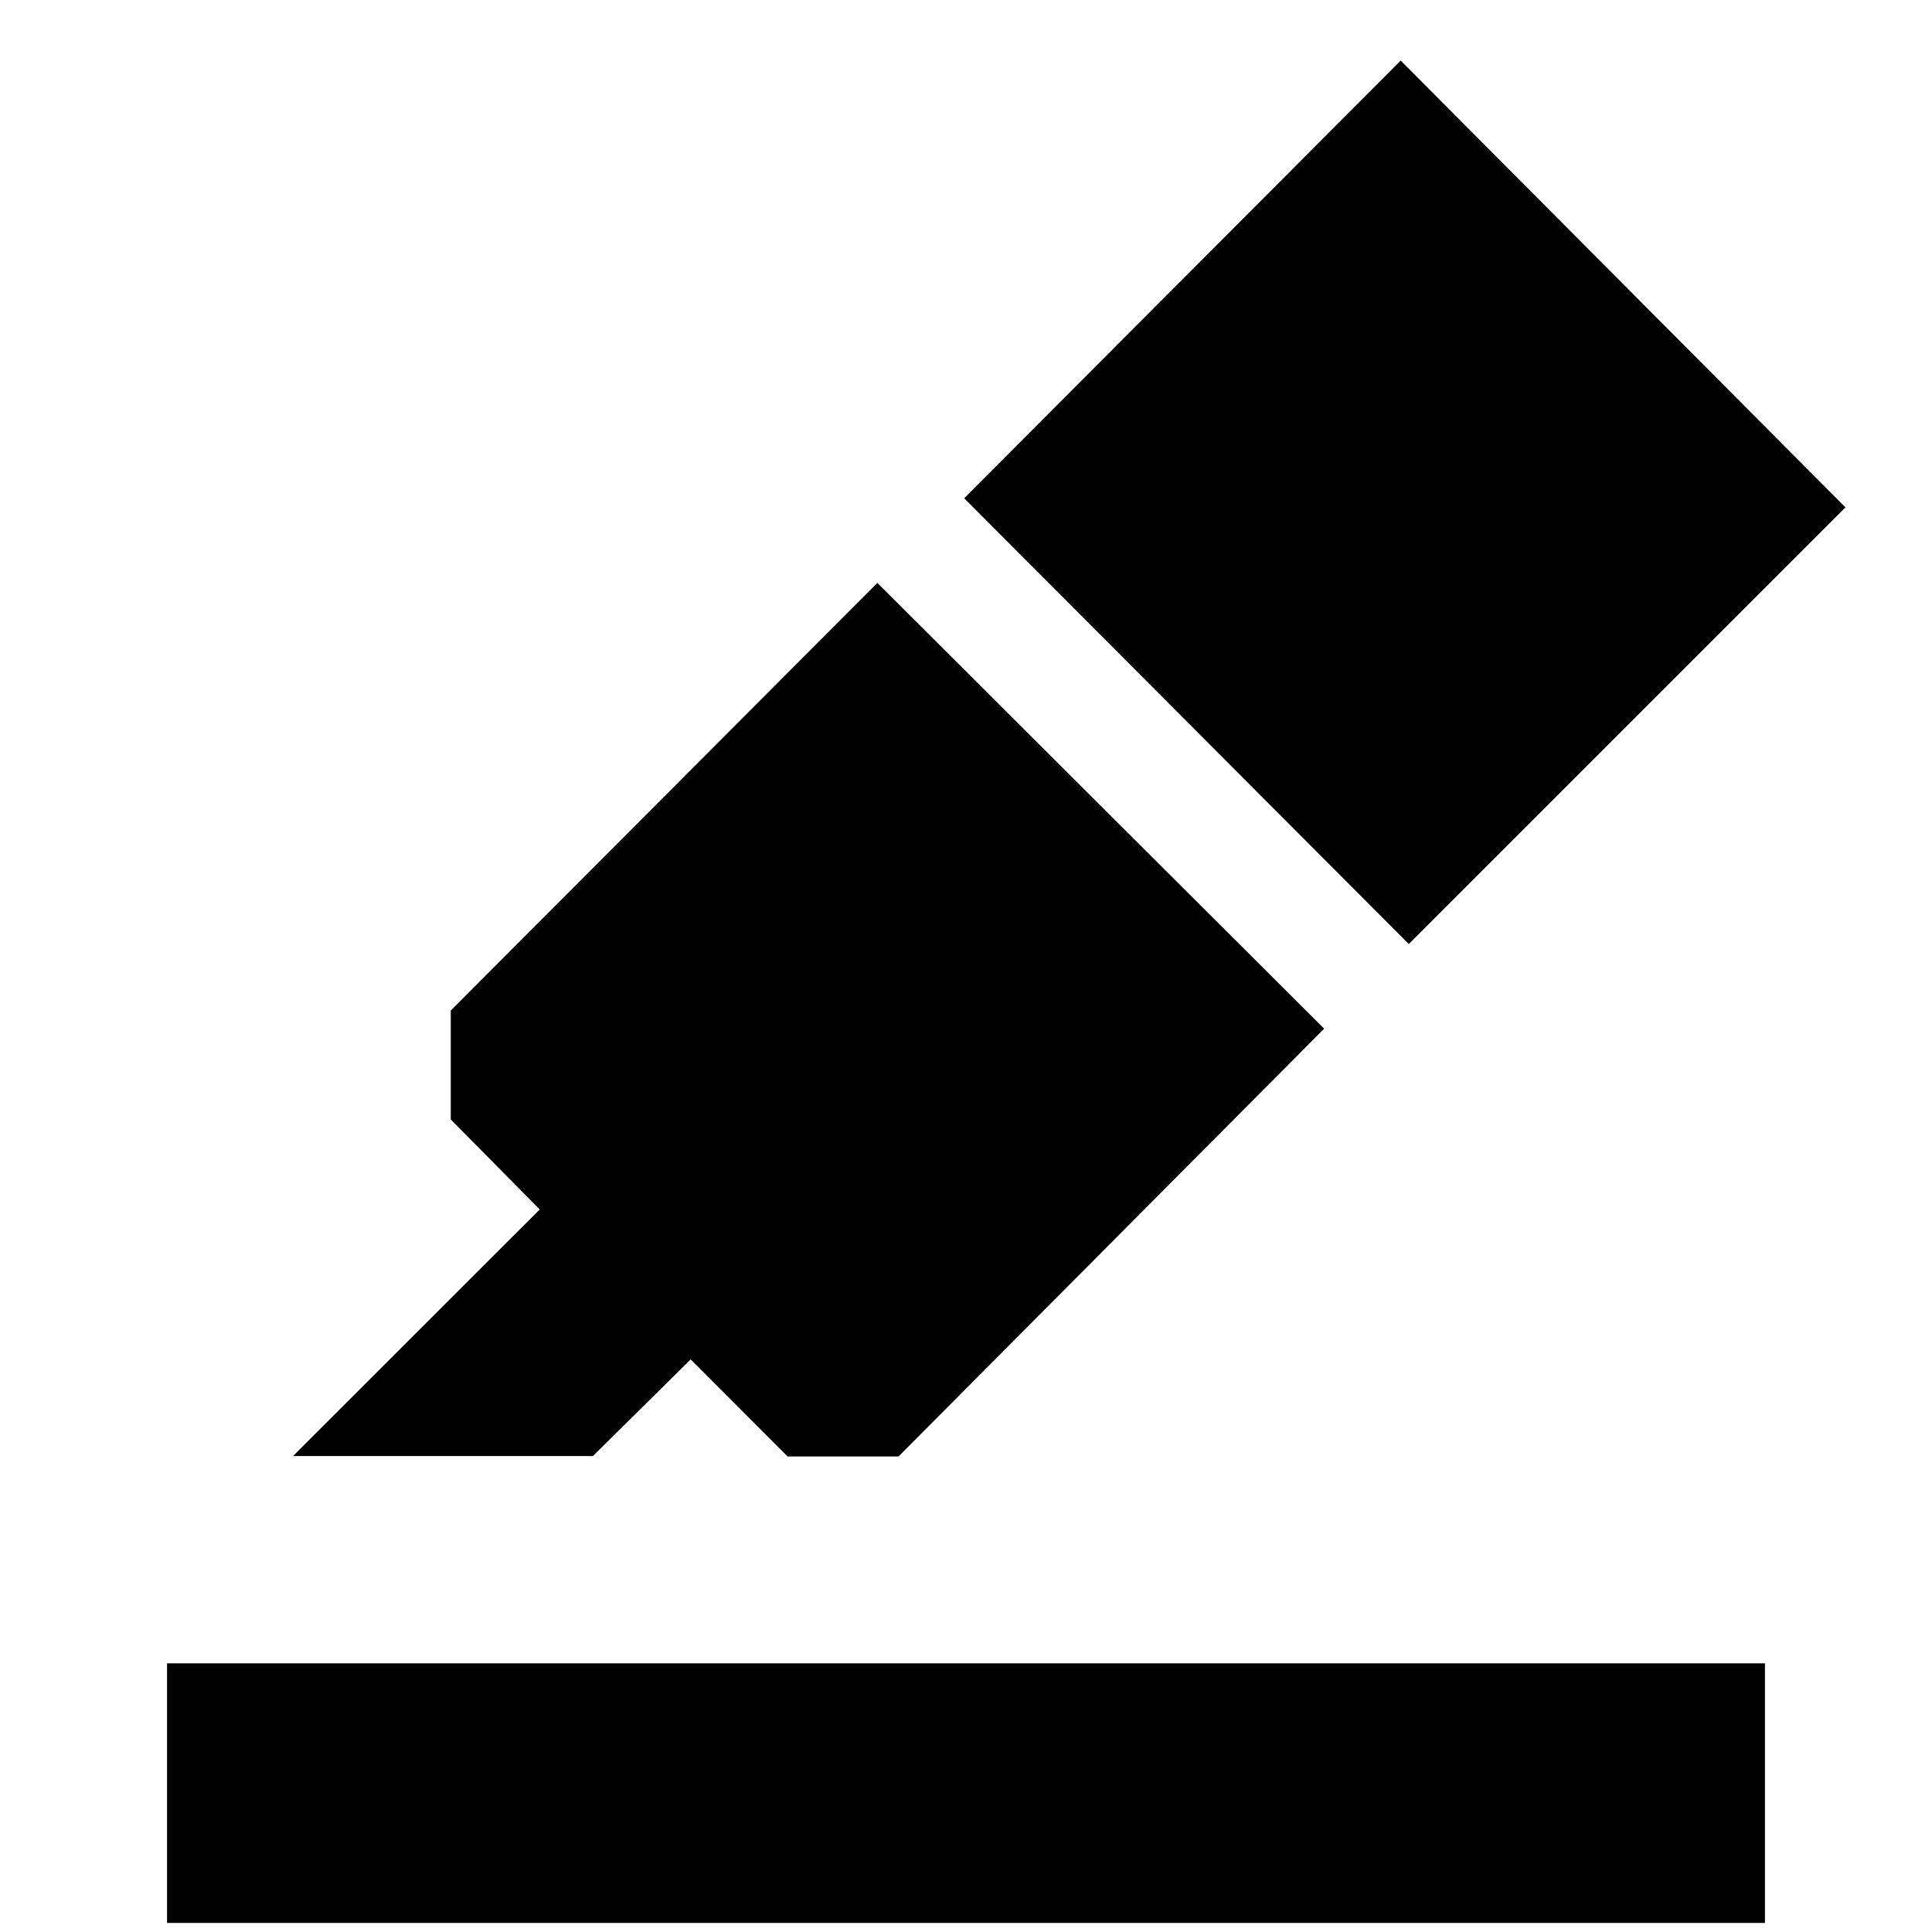 <svg xmlns="http://www.w3.org/2000/svg" height="48" viewBox="0 -960 960 960" width="48"><path d="M83-4.5v-129h794v129H83Zm62.61-232L268.2-359.02l-44.22-44.72v-54.13l211.98-212.48 222 221.5L446.48-236.3h-55.13l-48.15-48.22-48.59 48.02h-149Zm333.48-475.92L696-929.89l221 222-216.98 216.98-220.93-221.51Z"/></svg>